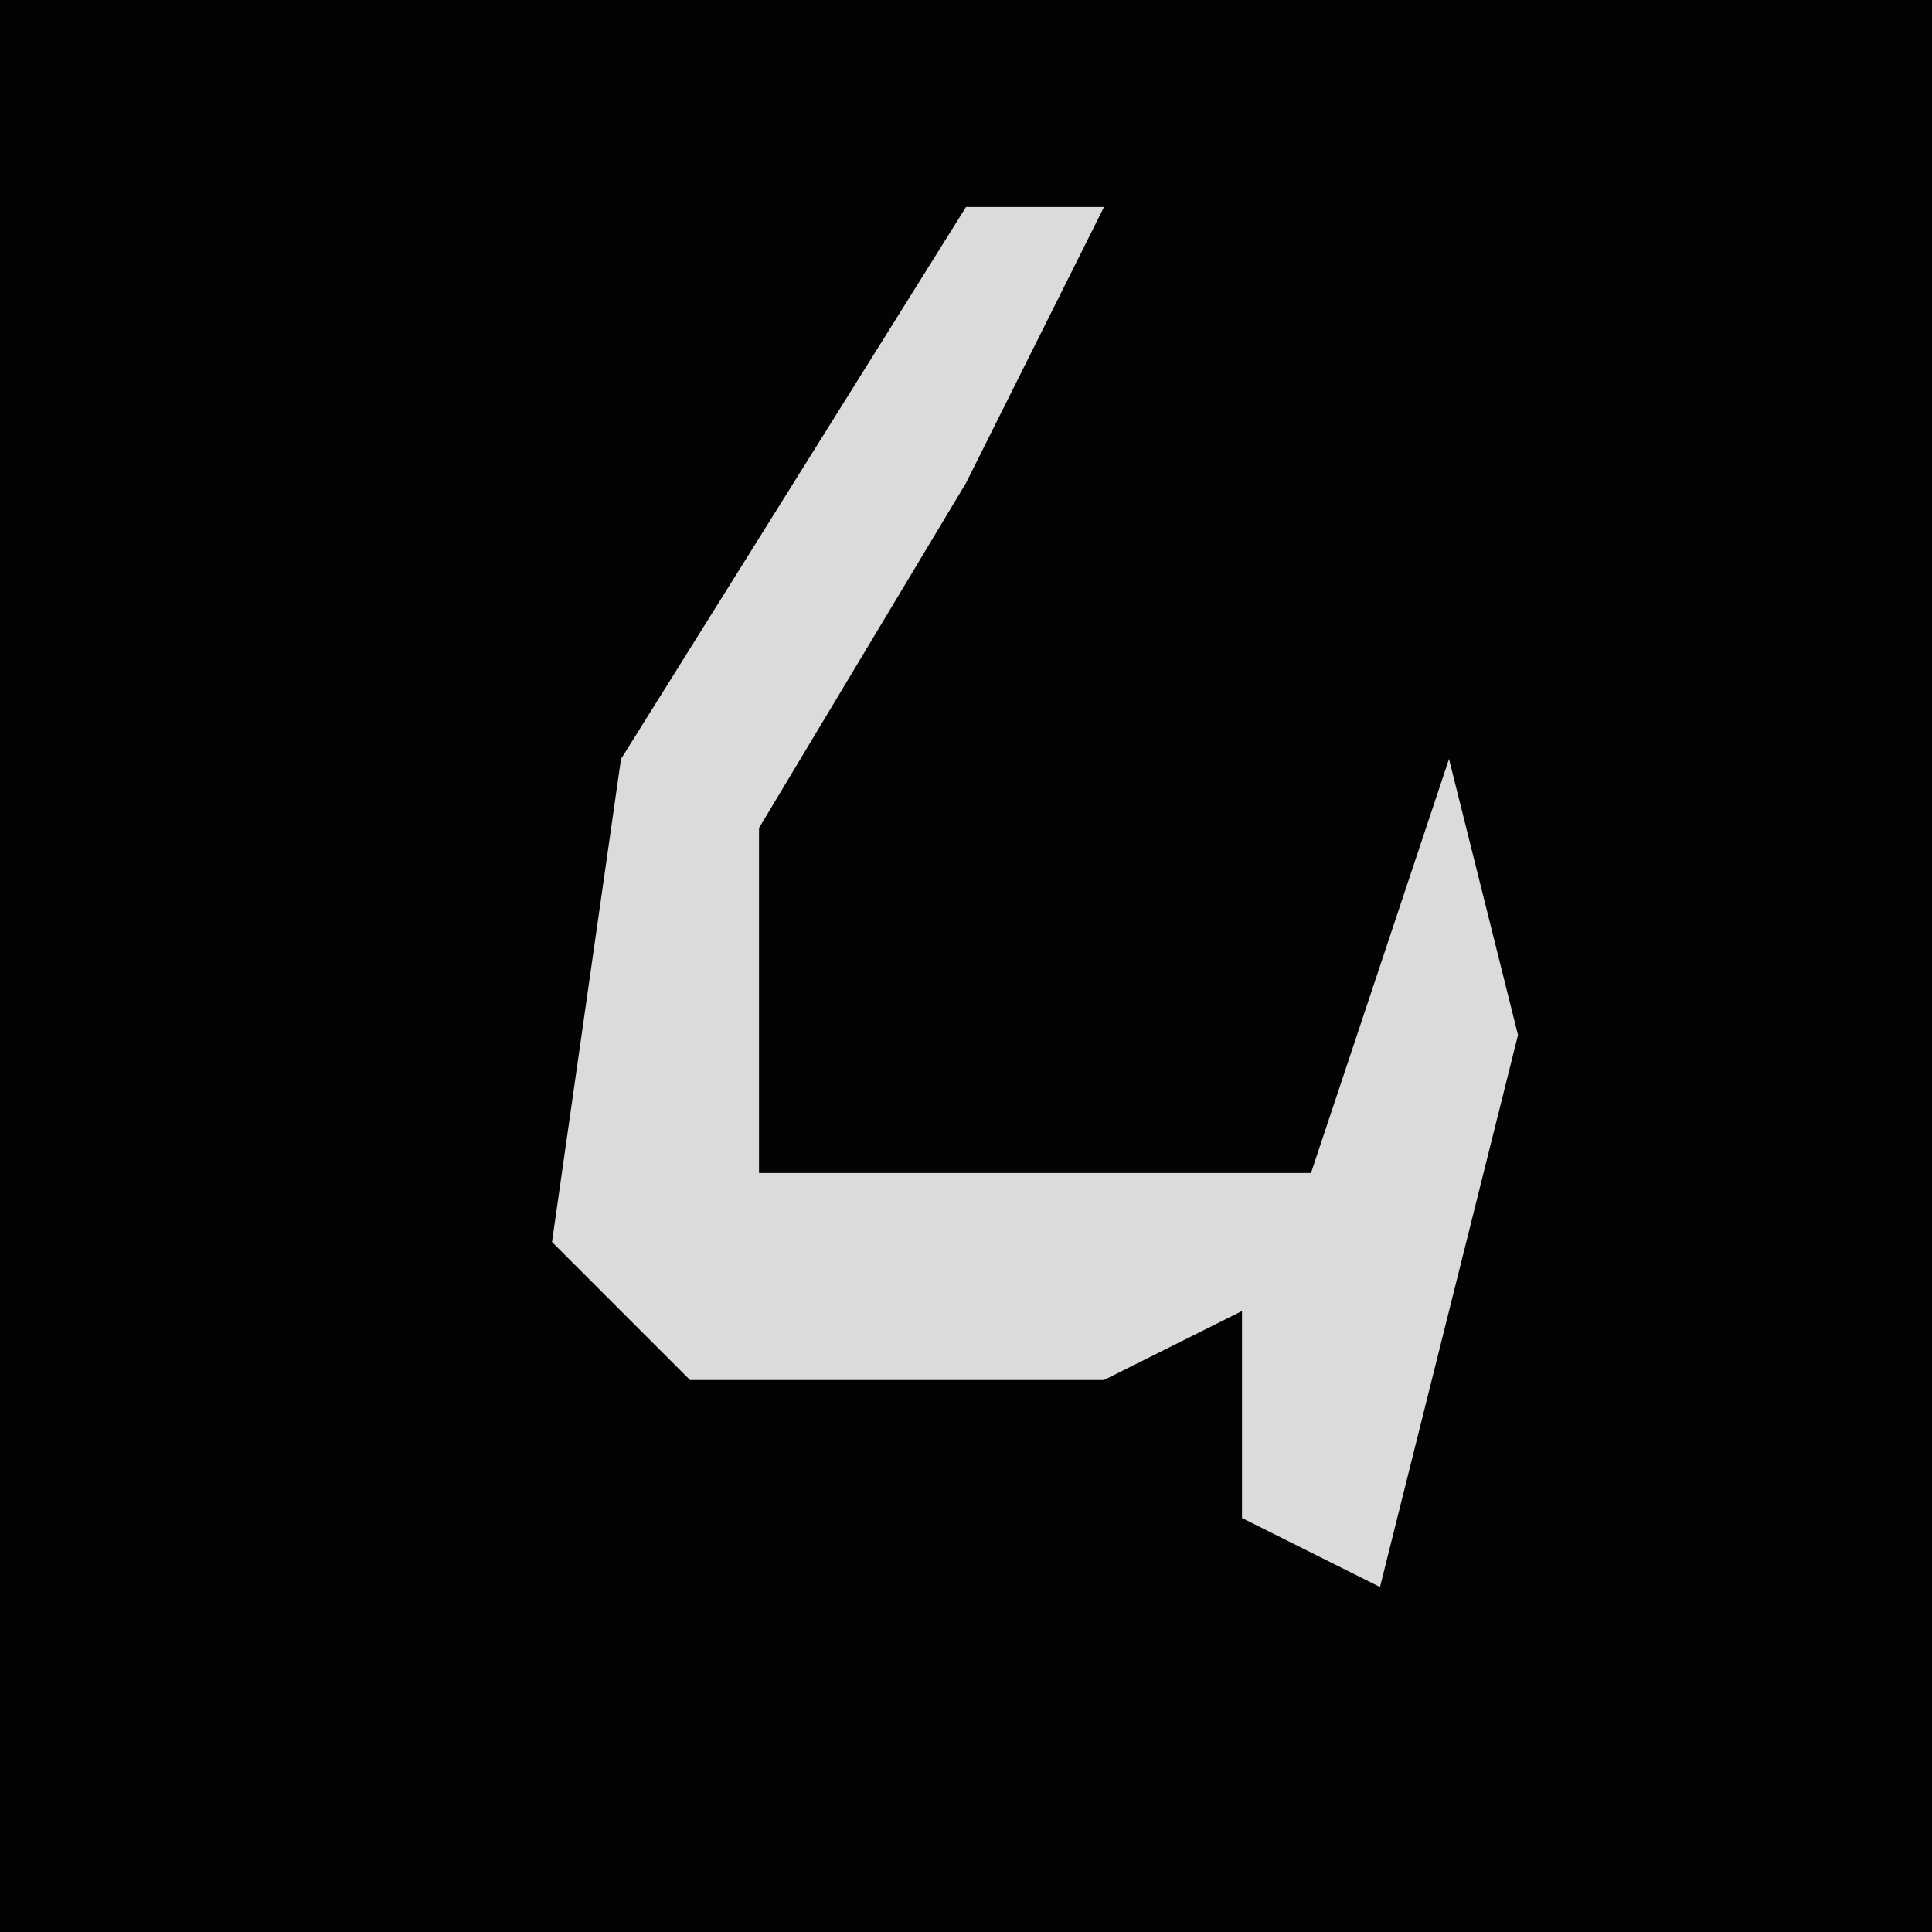 <?xml version="1.0" encoding="UTF-8"?>
<svg version="1.1" xmlns="http://www.w3.org/2000/svg" width="28" height="28">
<path d="M0,0 L28,0 L28,28 L0,28 Z " fill="#030303" transform="translate(0,0)"/>
<path d="M0,0 L2,0 L0,4 L-3,9 L-3,14 L5,14 L7,8 L8,12 L6,20 L4,19 L4,16 L2,17 L-4,17 L-6,15 L-5,8 Z " fill="#DBDBDB" transform="translate(14,3)"/>
</svg>
